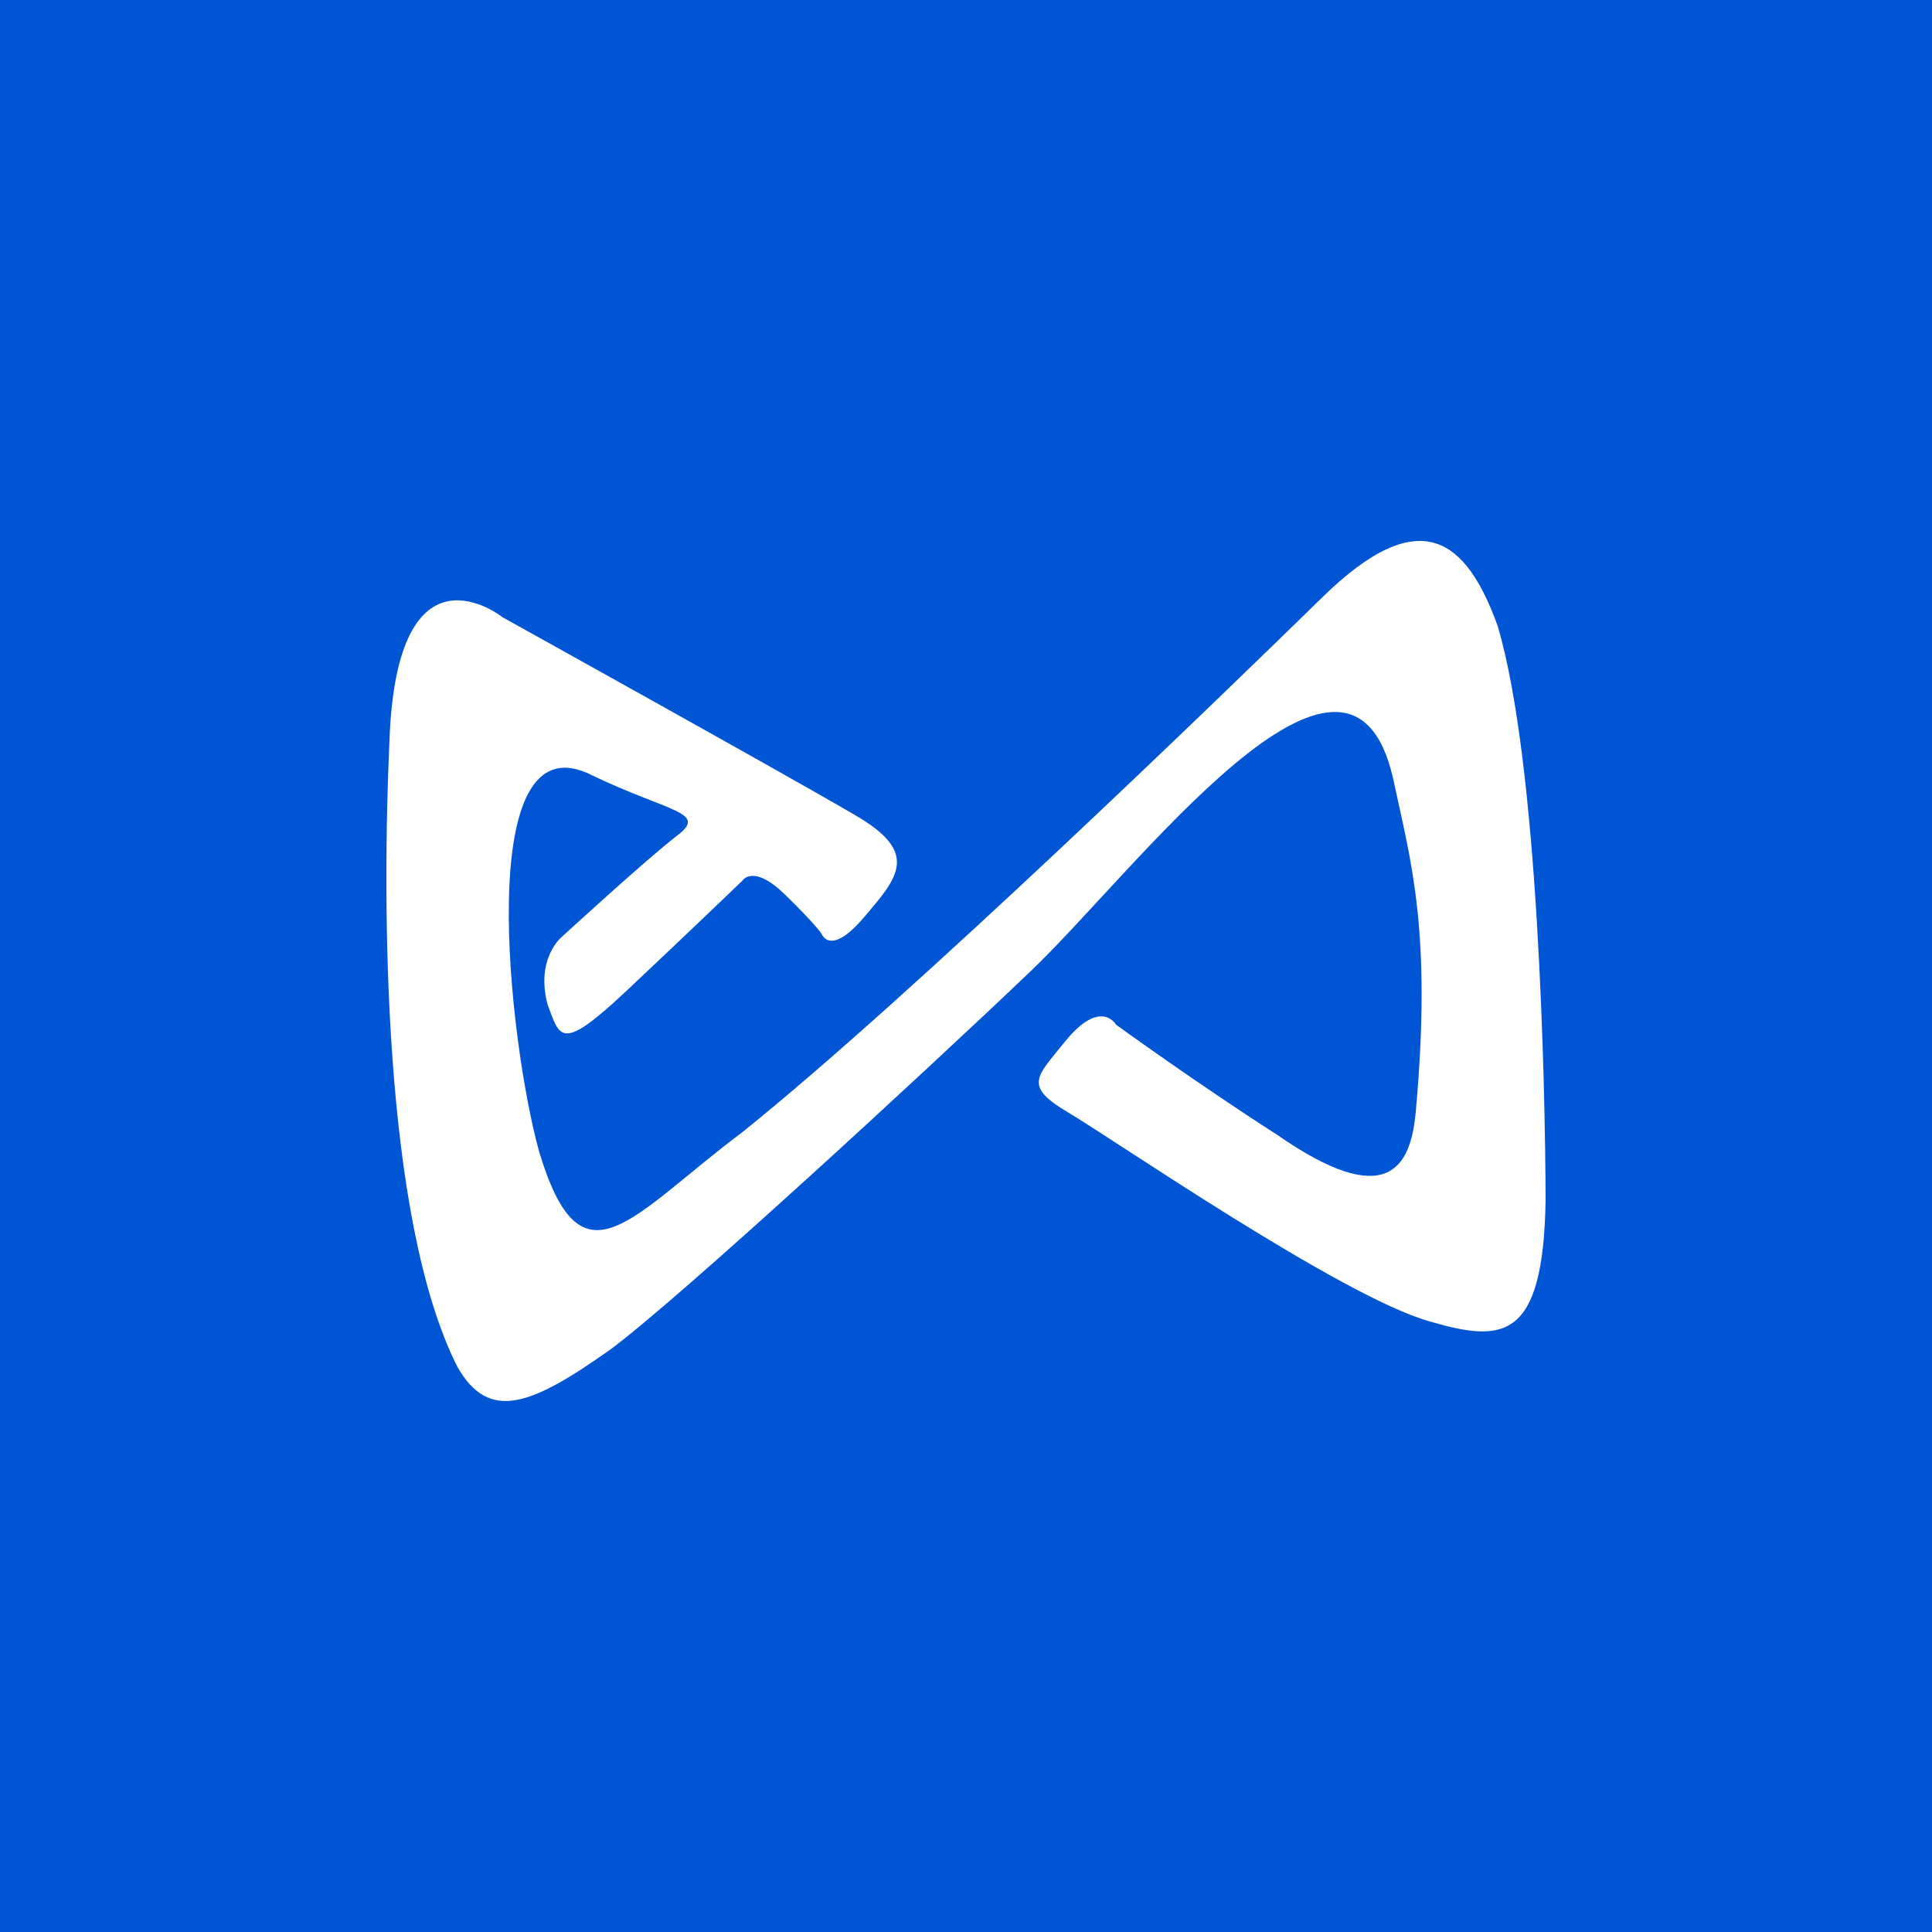 <svg width="100" height="100" viewBox="0 0 100 100" fill="none" xmlns="http://www.w3.org/2000/svg">
  <rect width="100" height="100" fill="#0055D5" />
  <path
    fill-rule="evenodd"
    clip-rule="evenodd"
    d="M26.013 31.95C26.013 31.95 20.533 27.57 20.156 38.387C19.779 46.771 19.79 63.048 23.671 70.739C25.311 73.632 27.501 72.745 31.575 69.863C35.12 67.245 47.944 55.429 53.373 50.244C58.803 45.059 69.814 30.188 72.106 40.292C73.012 44.54 74.133 48.146 73.277 57.568C73.012 60.471 71.77 62.671 66.106 58.739C61.828 55.989 57.764 53.035 57.764 53.035C57.764 53.035 56.979 51.629 55.125 53.911C53.669 55.734 52.935 56.183 55.268 57.568C57.611 58.953 69.457 67.123 74 68.396C77.749 69.486 79.888 69.465 80 62.101C79.98 56.254 79.644 39.518 77.515 32.388C75.905 27.947 73.542 25.93 68.439 30.921C63.336 35.912 47.241 51.517 38.441 58.587C32.604 62.967 30.108 66.919 27.908 59.615C26.36 54.084 24.353 36.87 30.689 40.15C34.651 42.044 36.627 42.034 35.079 43.226C33.531 44.407 29.079 48.492 29.079 48.492C29.079 48.492 27.704 49.602 28.346 52.006C28.988 53.687 28.988 54.522 32.441 51.273C35.894 48.023 38.441 45.569 38.441 45.569C38.441 45.569 38.991 44.703 40.63 46.302C42.27 47.901 42.535 48.349 42.535 48.349C42.535 48.349 42.973 49.541 44.725 47.474C46.488 45.406 47.618 44.143 44.287 42.207C40.967 40.252 26.013 31.95 26.013 31.95Z"
    fill="white"
  />
</svg>
